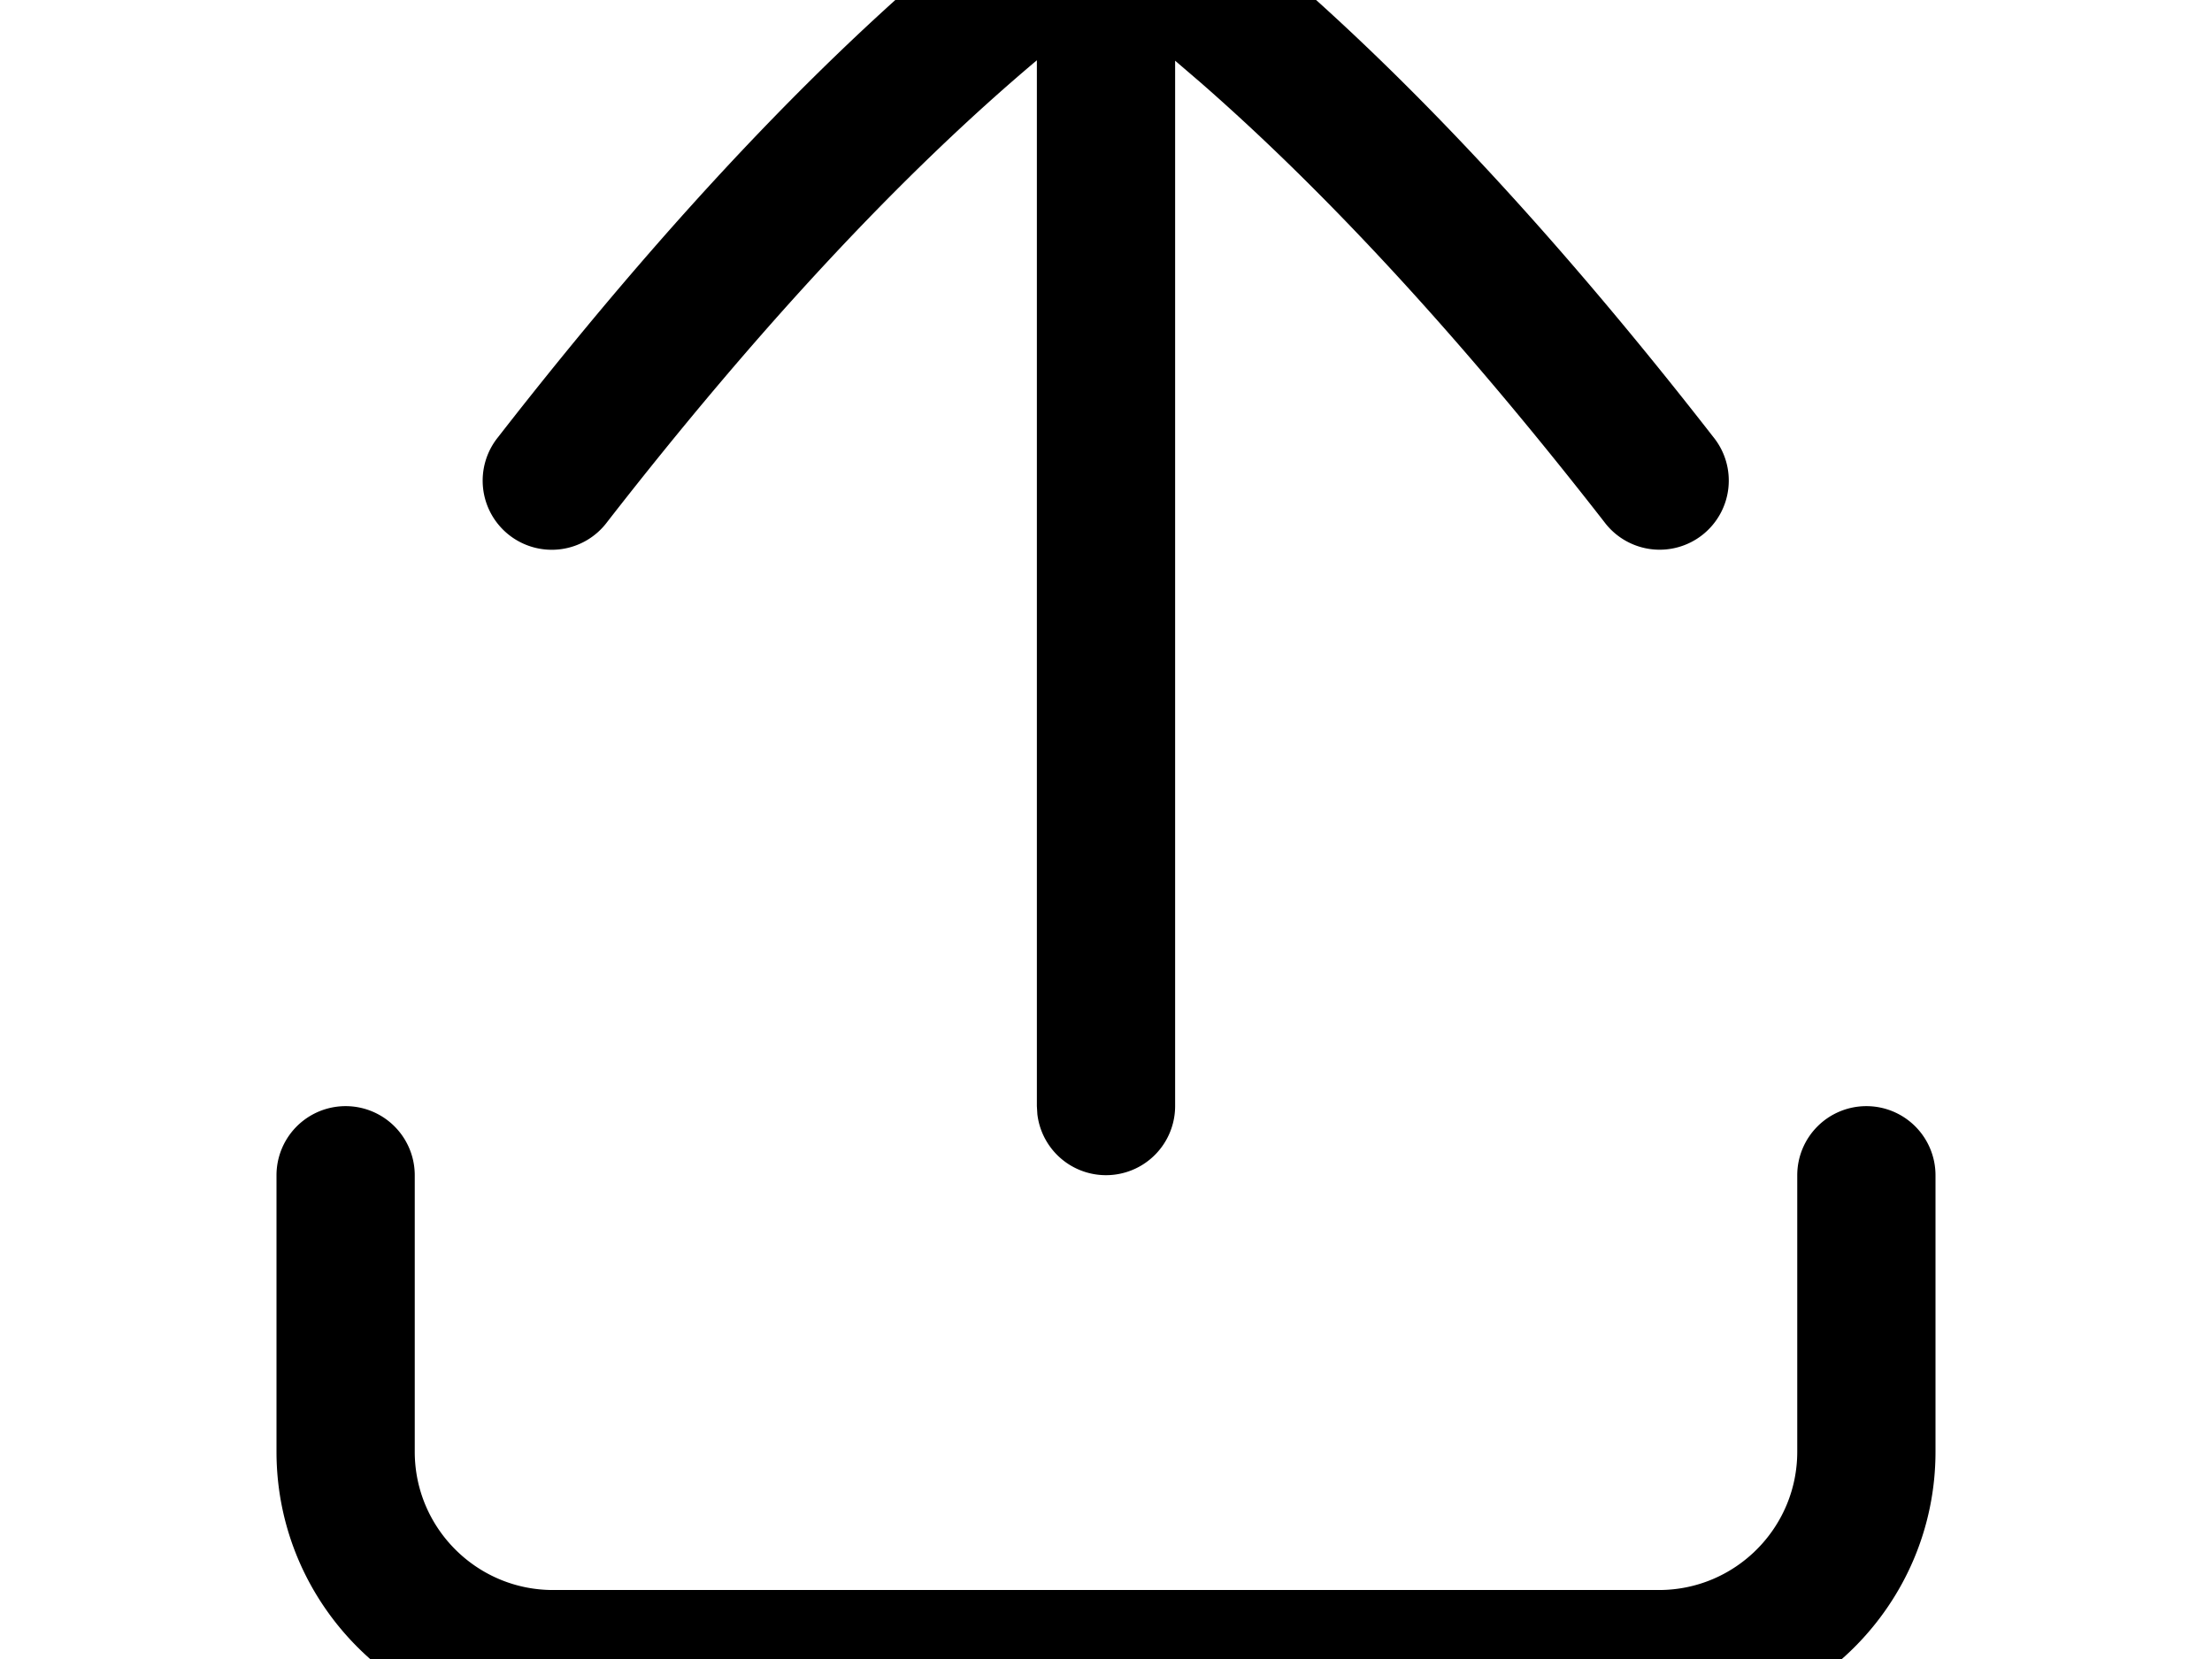 <svg width="1600" height="1200" viewBox="0 0 1600 1200" xmlns="http://www.w3.org/2000/svg"><path d="M1350 800.1a50 50 0 0150 50v200c0 110.3-89.7 200-200 200H400c-110.3 0-200-89.7-200-200v-200a50 50 0 11100 0v200c0 55.15 44.85 100 100 100h800c55.15 0 100-44.85 100-100v-200a50 50 0 0150-50zM748.65-83a85.35 85.35 0 01102.25 0c121.25 89.5 251.9 223.75 388.35 399.05a50 50 0 11-78.9 61.4c-102-131-199.85-237.35-292-317.8L850 43.9v756.2a50 50 0 01-99.65 5.85l-.35-5.85V43.6c-97.7 82.2-201.9 194-310.75 333.9a50 50 0 11-78.9-61.4C496.65 140.95 627.3 6.65 748.65-83z" fill-rule="evenodd"/></svg>